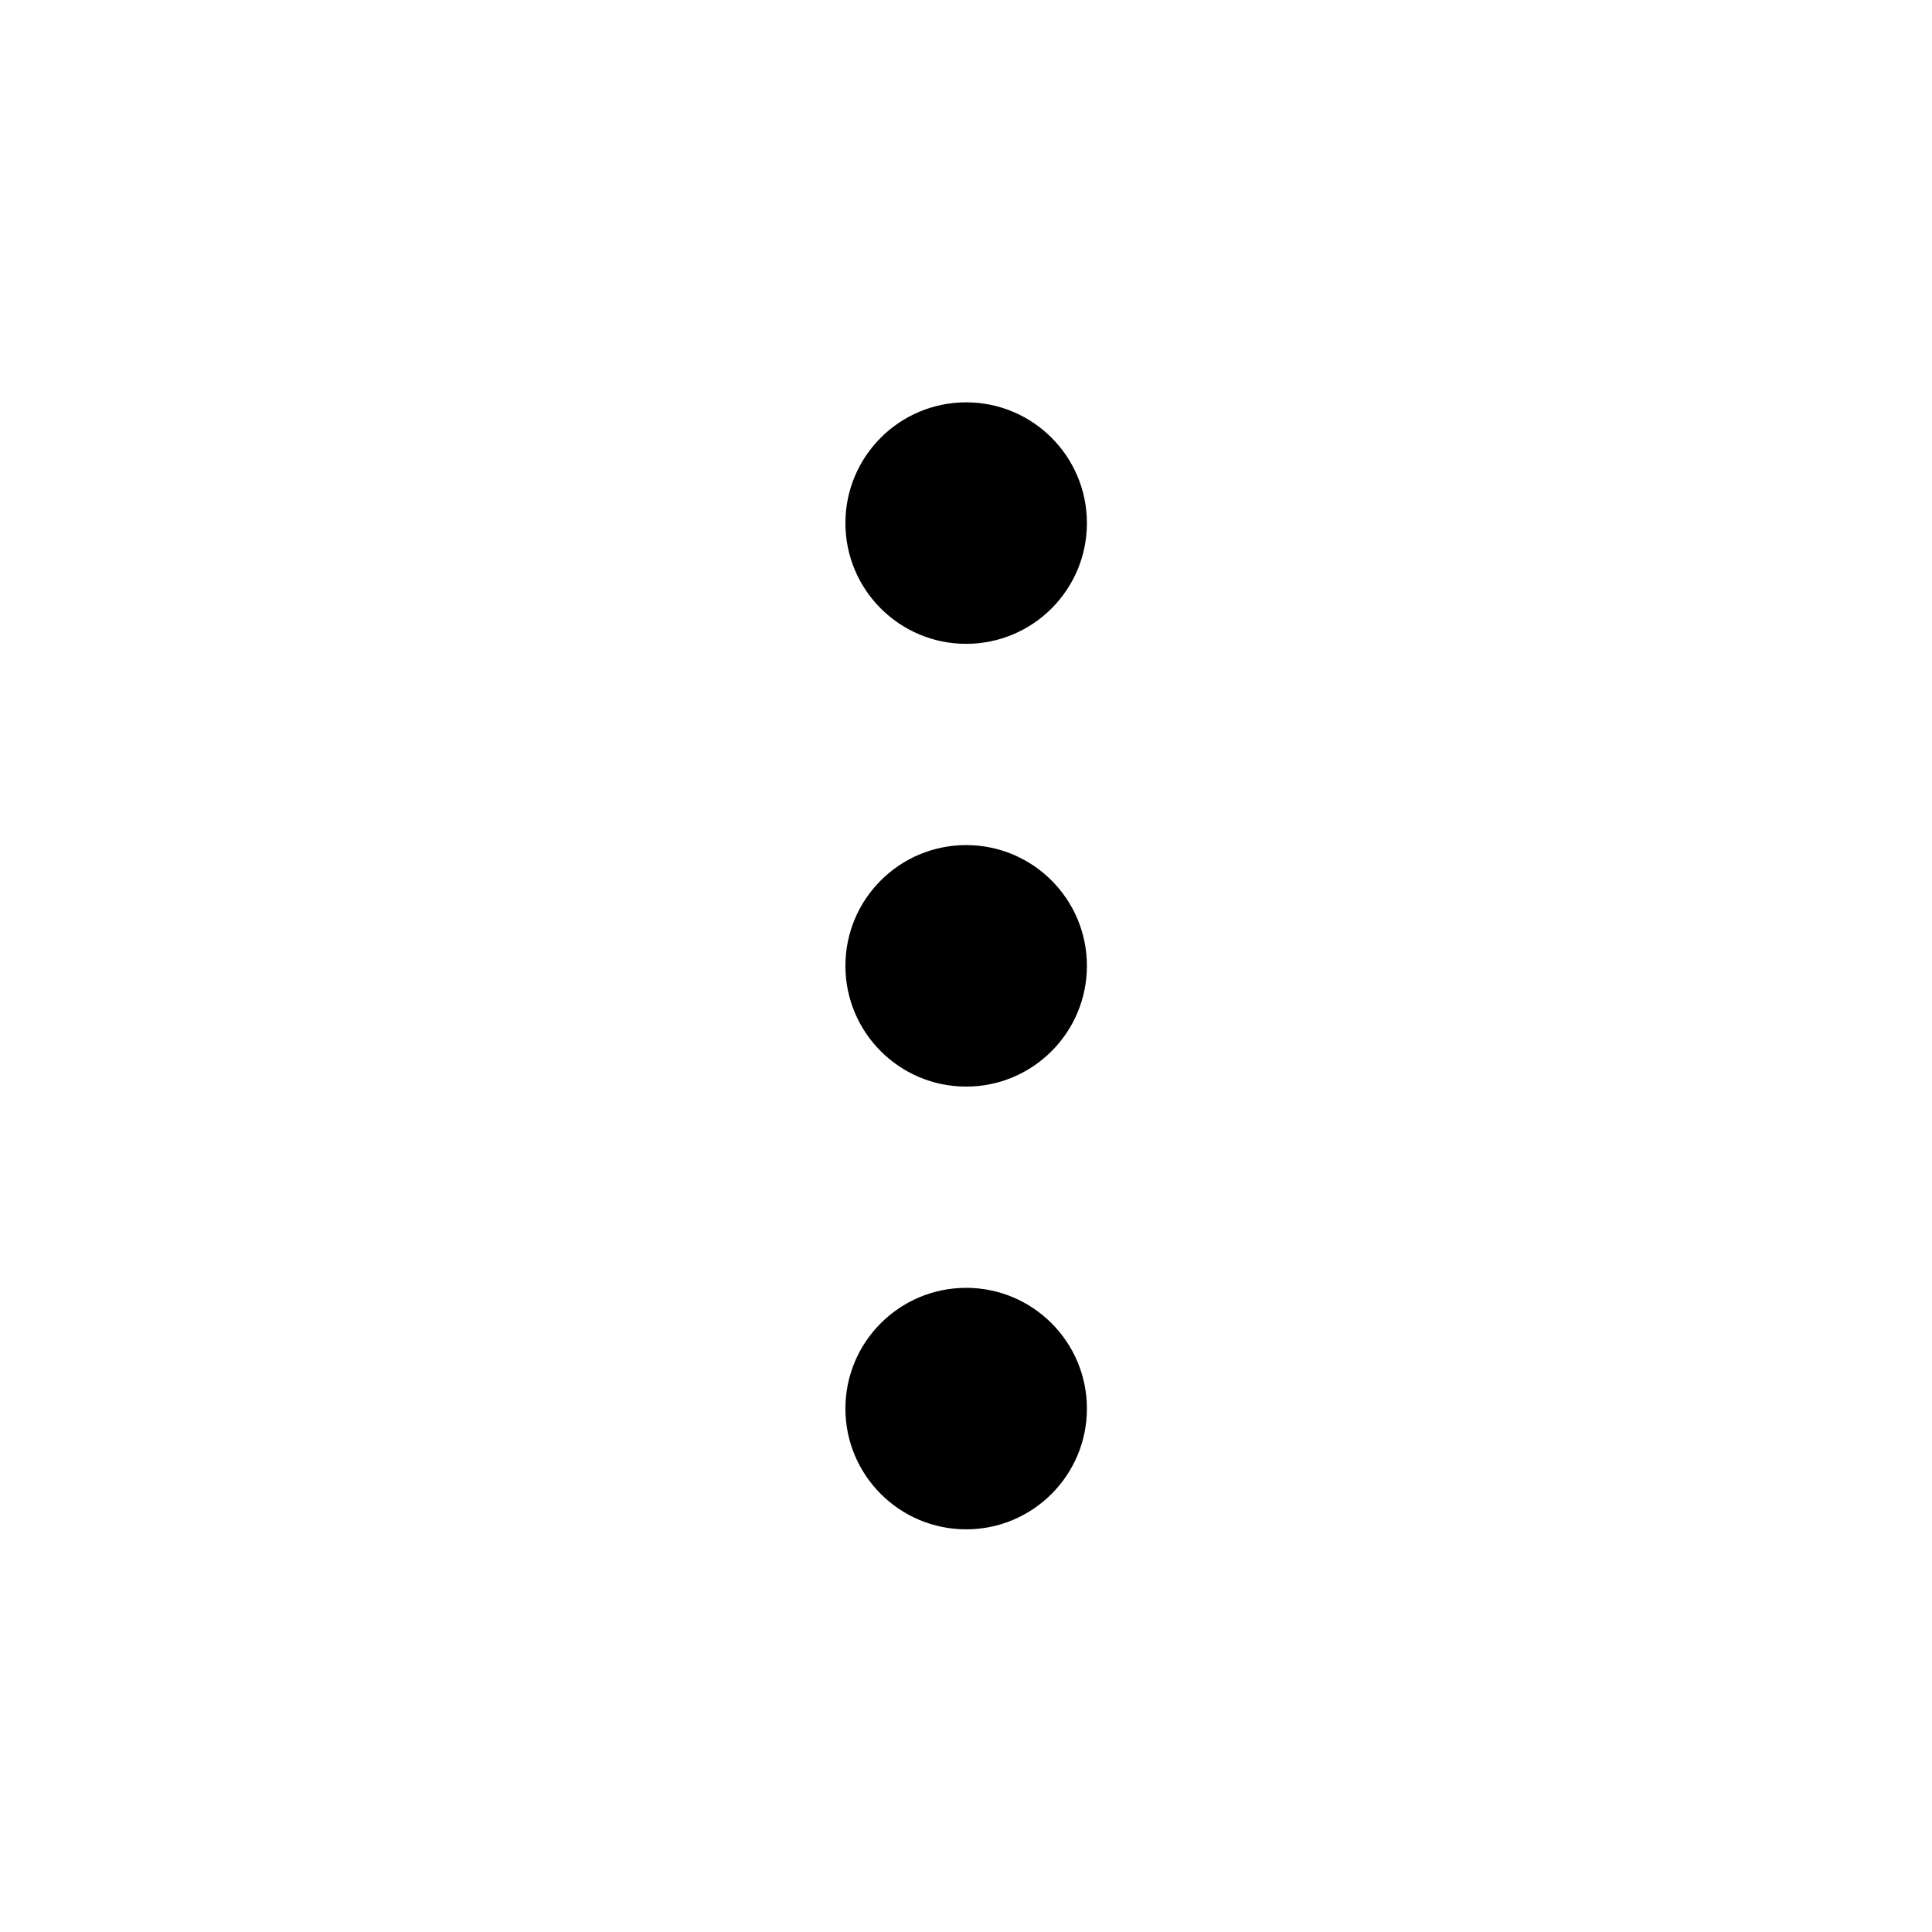 <svg width="24" height="24" viewBox="0 0 24 24" fill="none" xmlns="http://www.w3.org/2000/svg">
<circle cx="12.002" cy="6.498" r="1.5" fill="black"/>
<circle cx="12.002" cy="11.998" r="1.5" fill="black"/>
<path d="M13.502 17.498C13.502 18.326 12.83 18.998 12.002 18.998C11.174 18.998 10.502 18.326 10.502 17.498C10.502 16.67 11.174 15.998 12.002 15.998C12.83 15.998 13.502 16.67 13.502 17.498Z" fill="black"/>
</svg>
